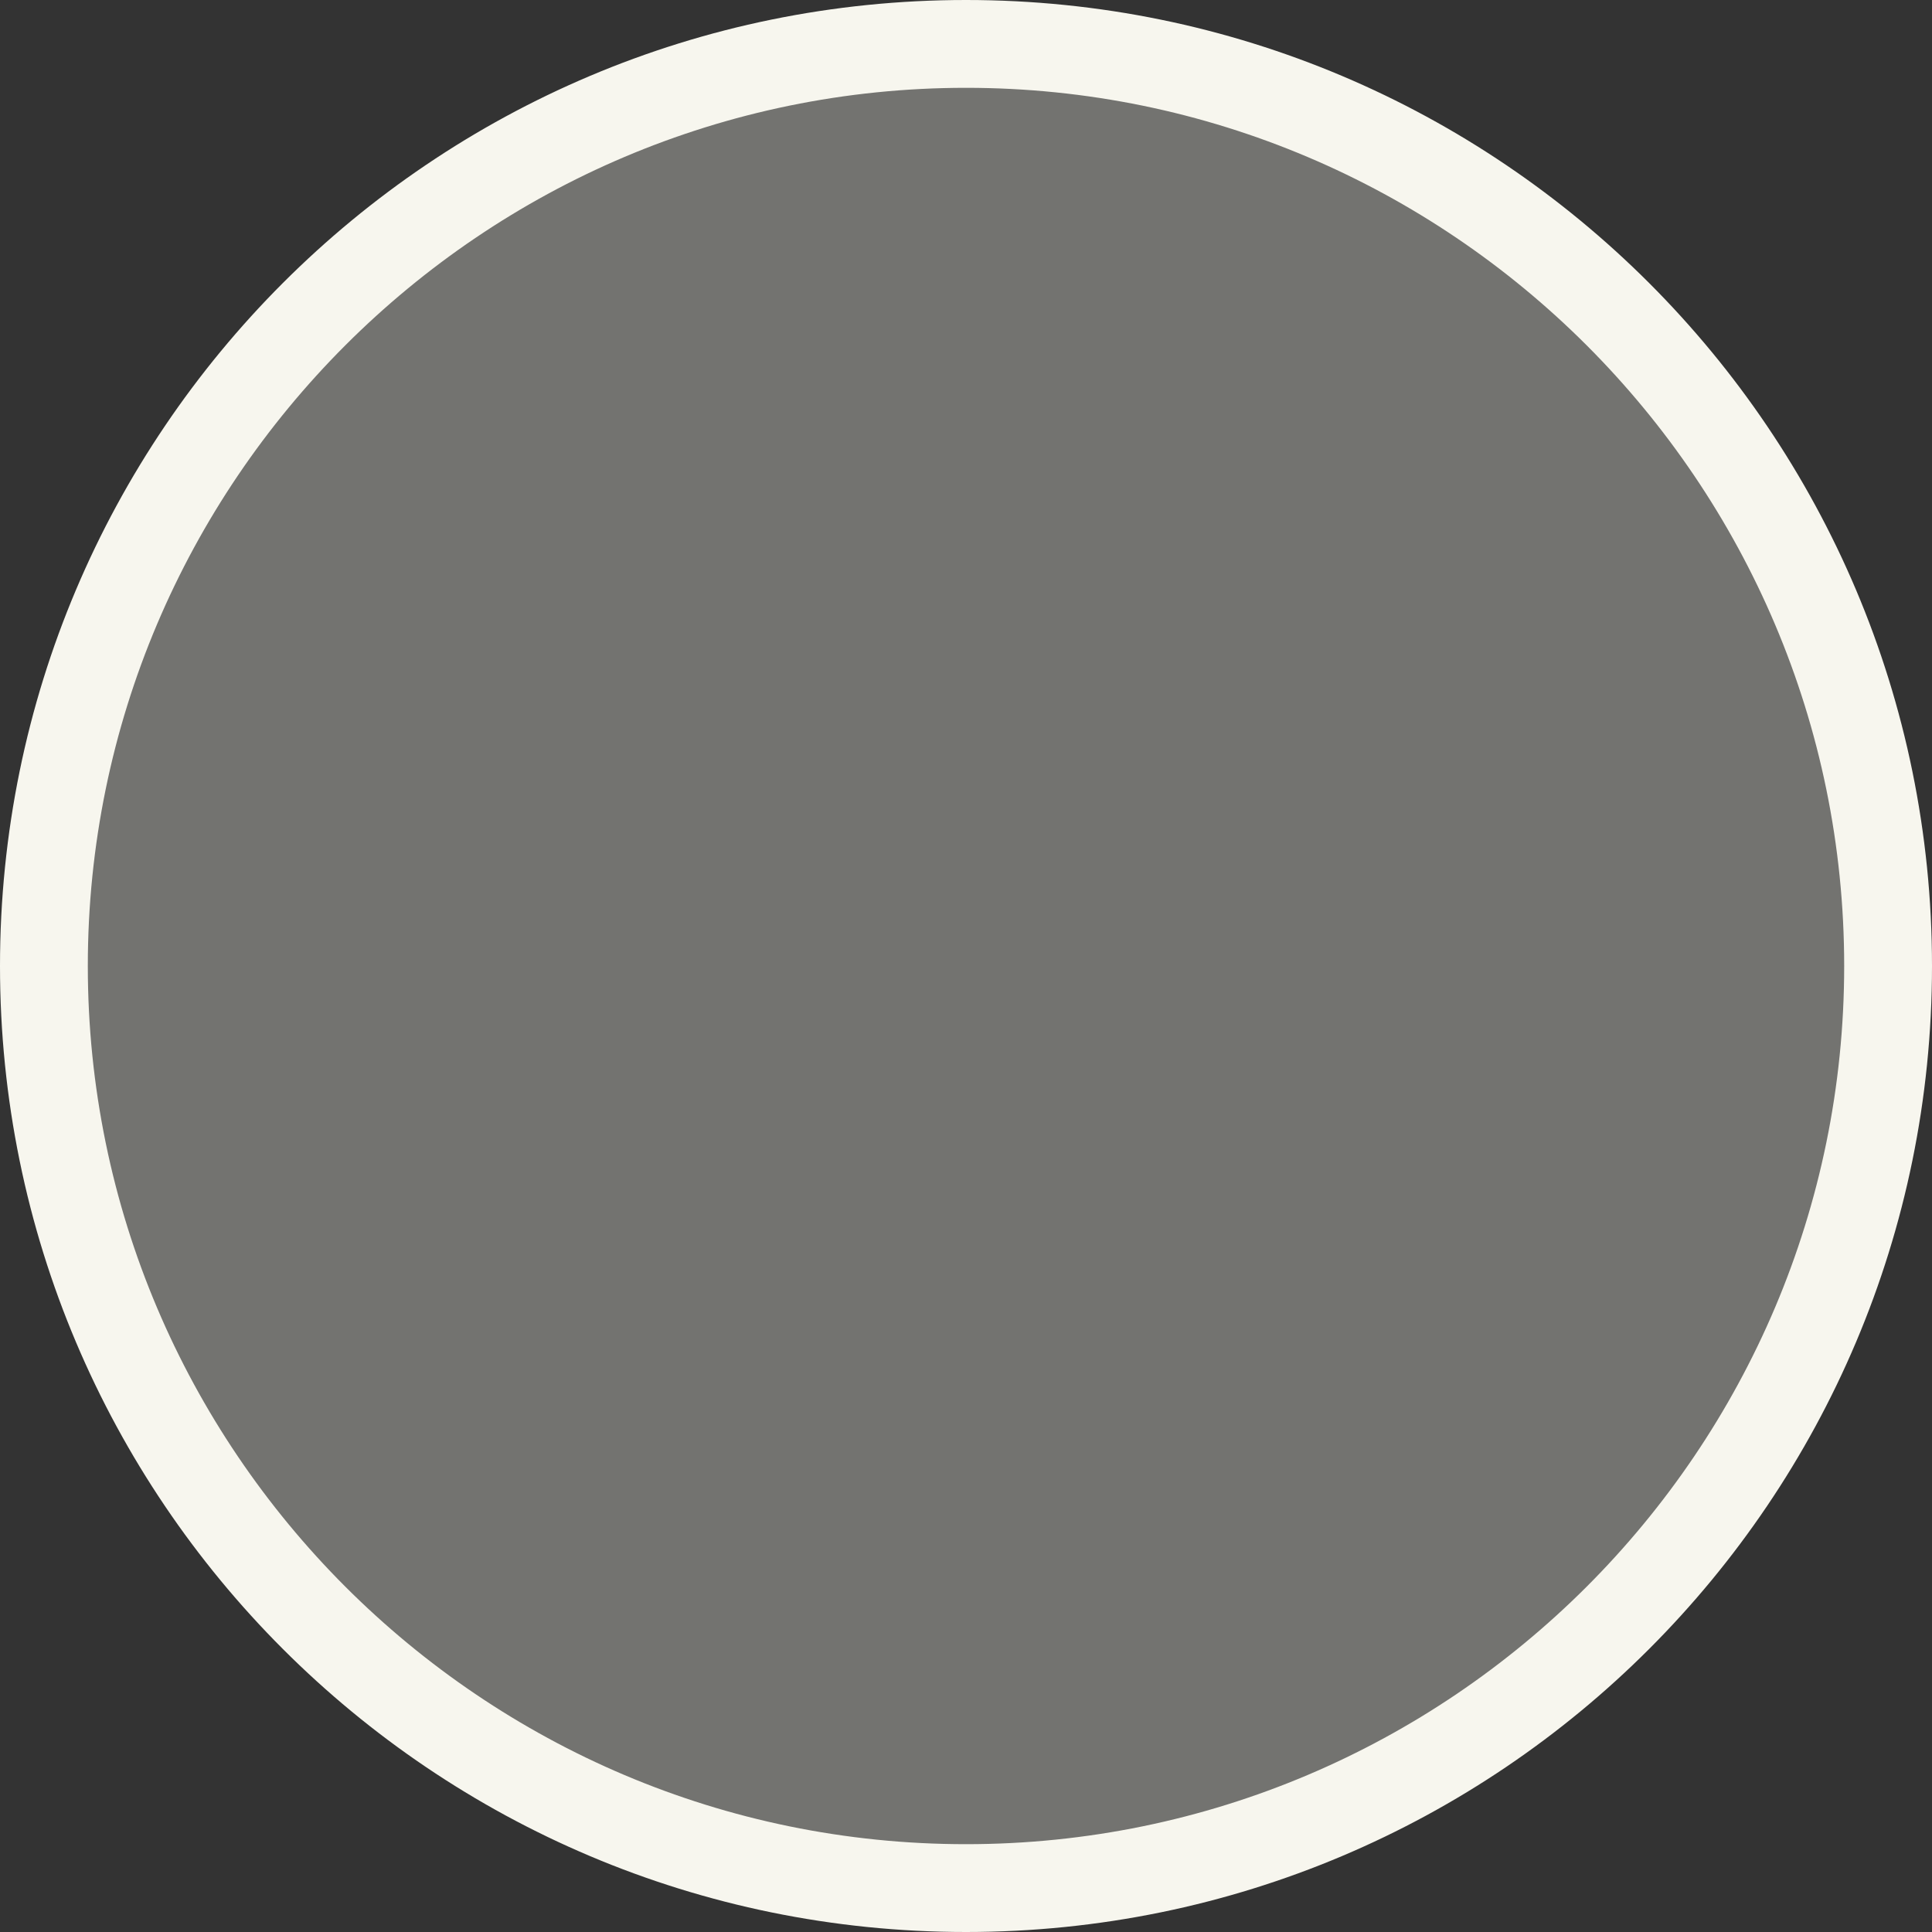 <svg xmlns="http://www.w3.org/2000/svg" width="22" height="22" viewBox="0 0 22 22">
    <rect x="0" y="0" width="22" height="22" fill="#333333" stroke="none"/>
    <title>
        ico-ellipse-white
    </title>
    <g fill="#F7F6EE">
        <path opacity=".33" d="M11 21.5C5.21 21.5.5 16.79.5 11S5.21.5 11 .5 21.5 5.21 21.5 11 16.79 21.5 11 21.5z"/>
        <path d="M11 1c5.514 0 10 4.486 10 10s-4.486 10-10 10S1 16.514 1 11 5.486 1 11 1m0-1C4.925 0 0 4.925 0 11s4.925 11 11 11 11-4.925 11-11S17.075 0 11 0z"/>
    </g>
</svg>
